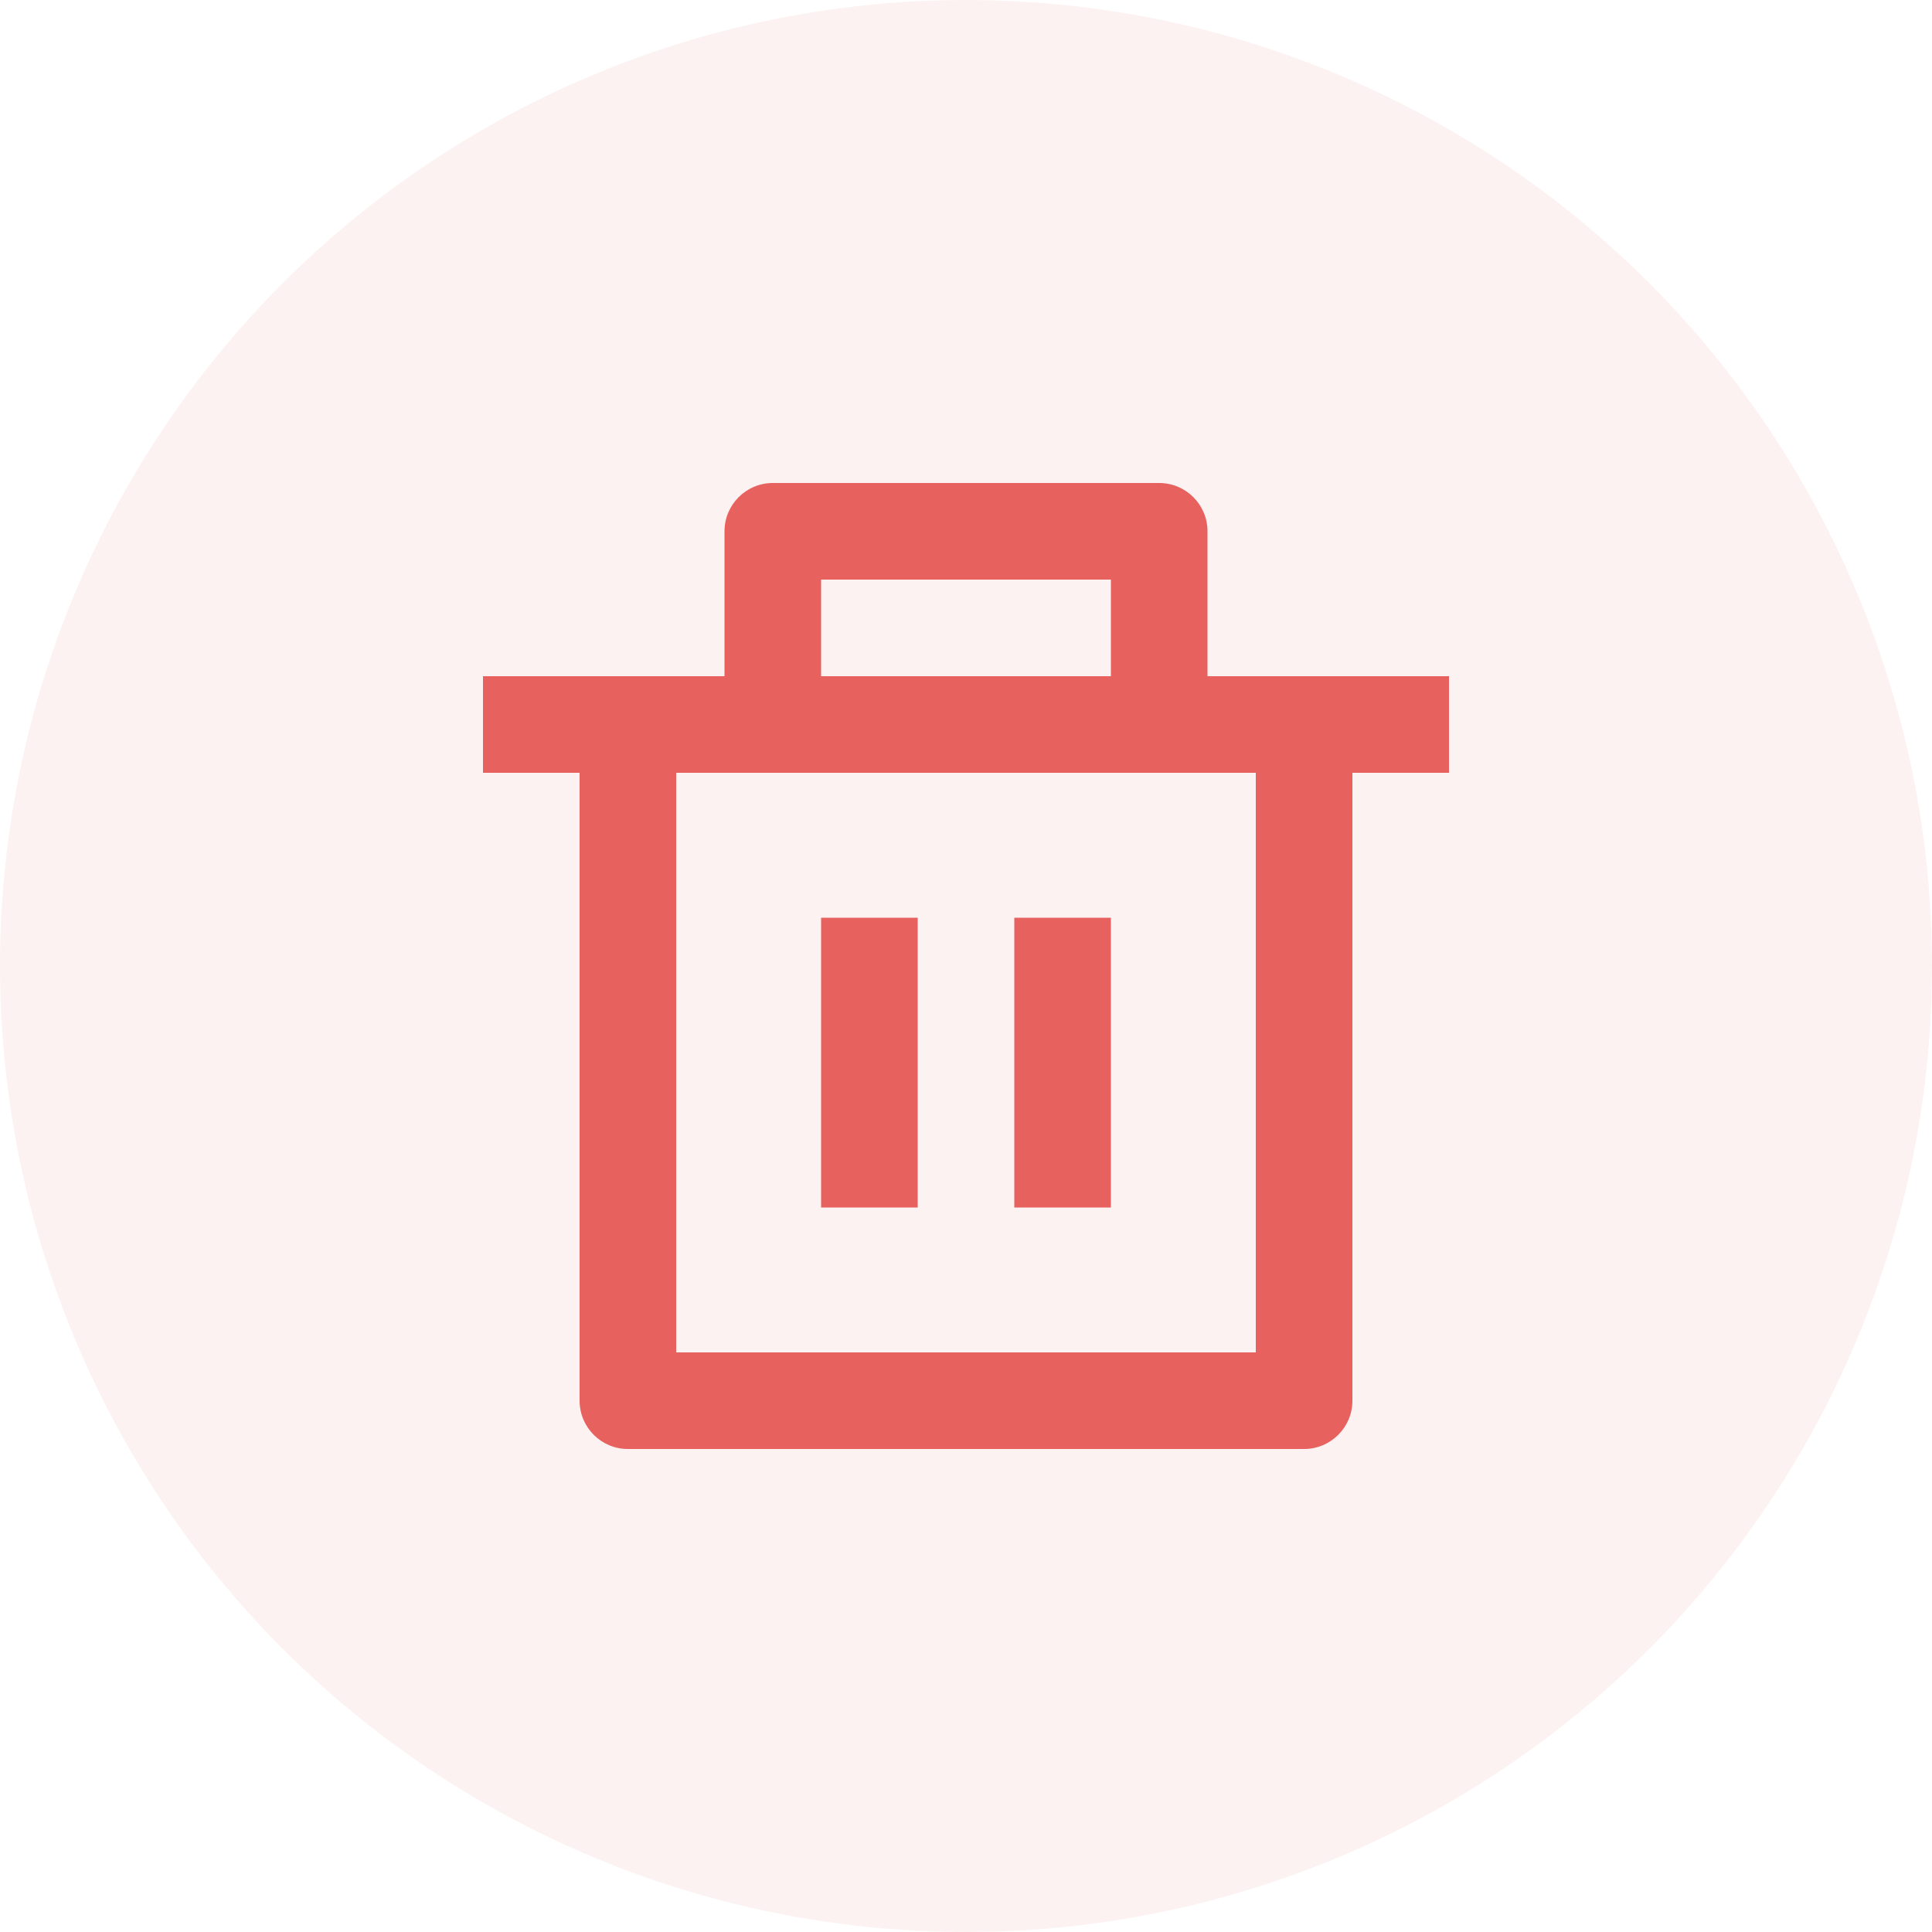 <svg width="100" height="100" viewBox="0 0 100 100" fill="none" xmlns="http://www.w3.org/2000/svg">
<circle cx="50" cy="50" r="50" fill="#E7625F" fill-opacity="0.08"/>
<path d="M62.5 35H75V40H70V72.5C70 73.881 68.881 75 67.5 75H32.5C31.119 75 30 73.881 30 72.5V40H25V35H37.5V27.5C37.5 26.119 38.619 25 40 25H60C61.381 25 62.5 26.119 62.5 27.5V35ZM65 40H35V70H65V40ZM42.5 47.5H47.5V62.5H42.5V47.5ZM52.5 47.5H57.5V62.5H52.5V47.5ZM42.5 30V35H57.5V30H42.5Z" fill="#E7625F"/>
</svg>
